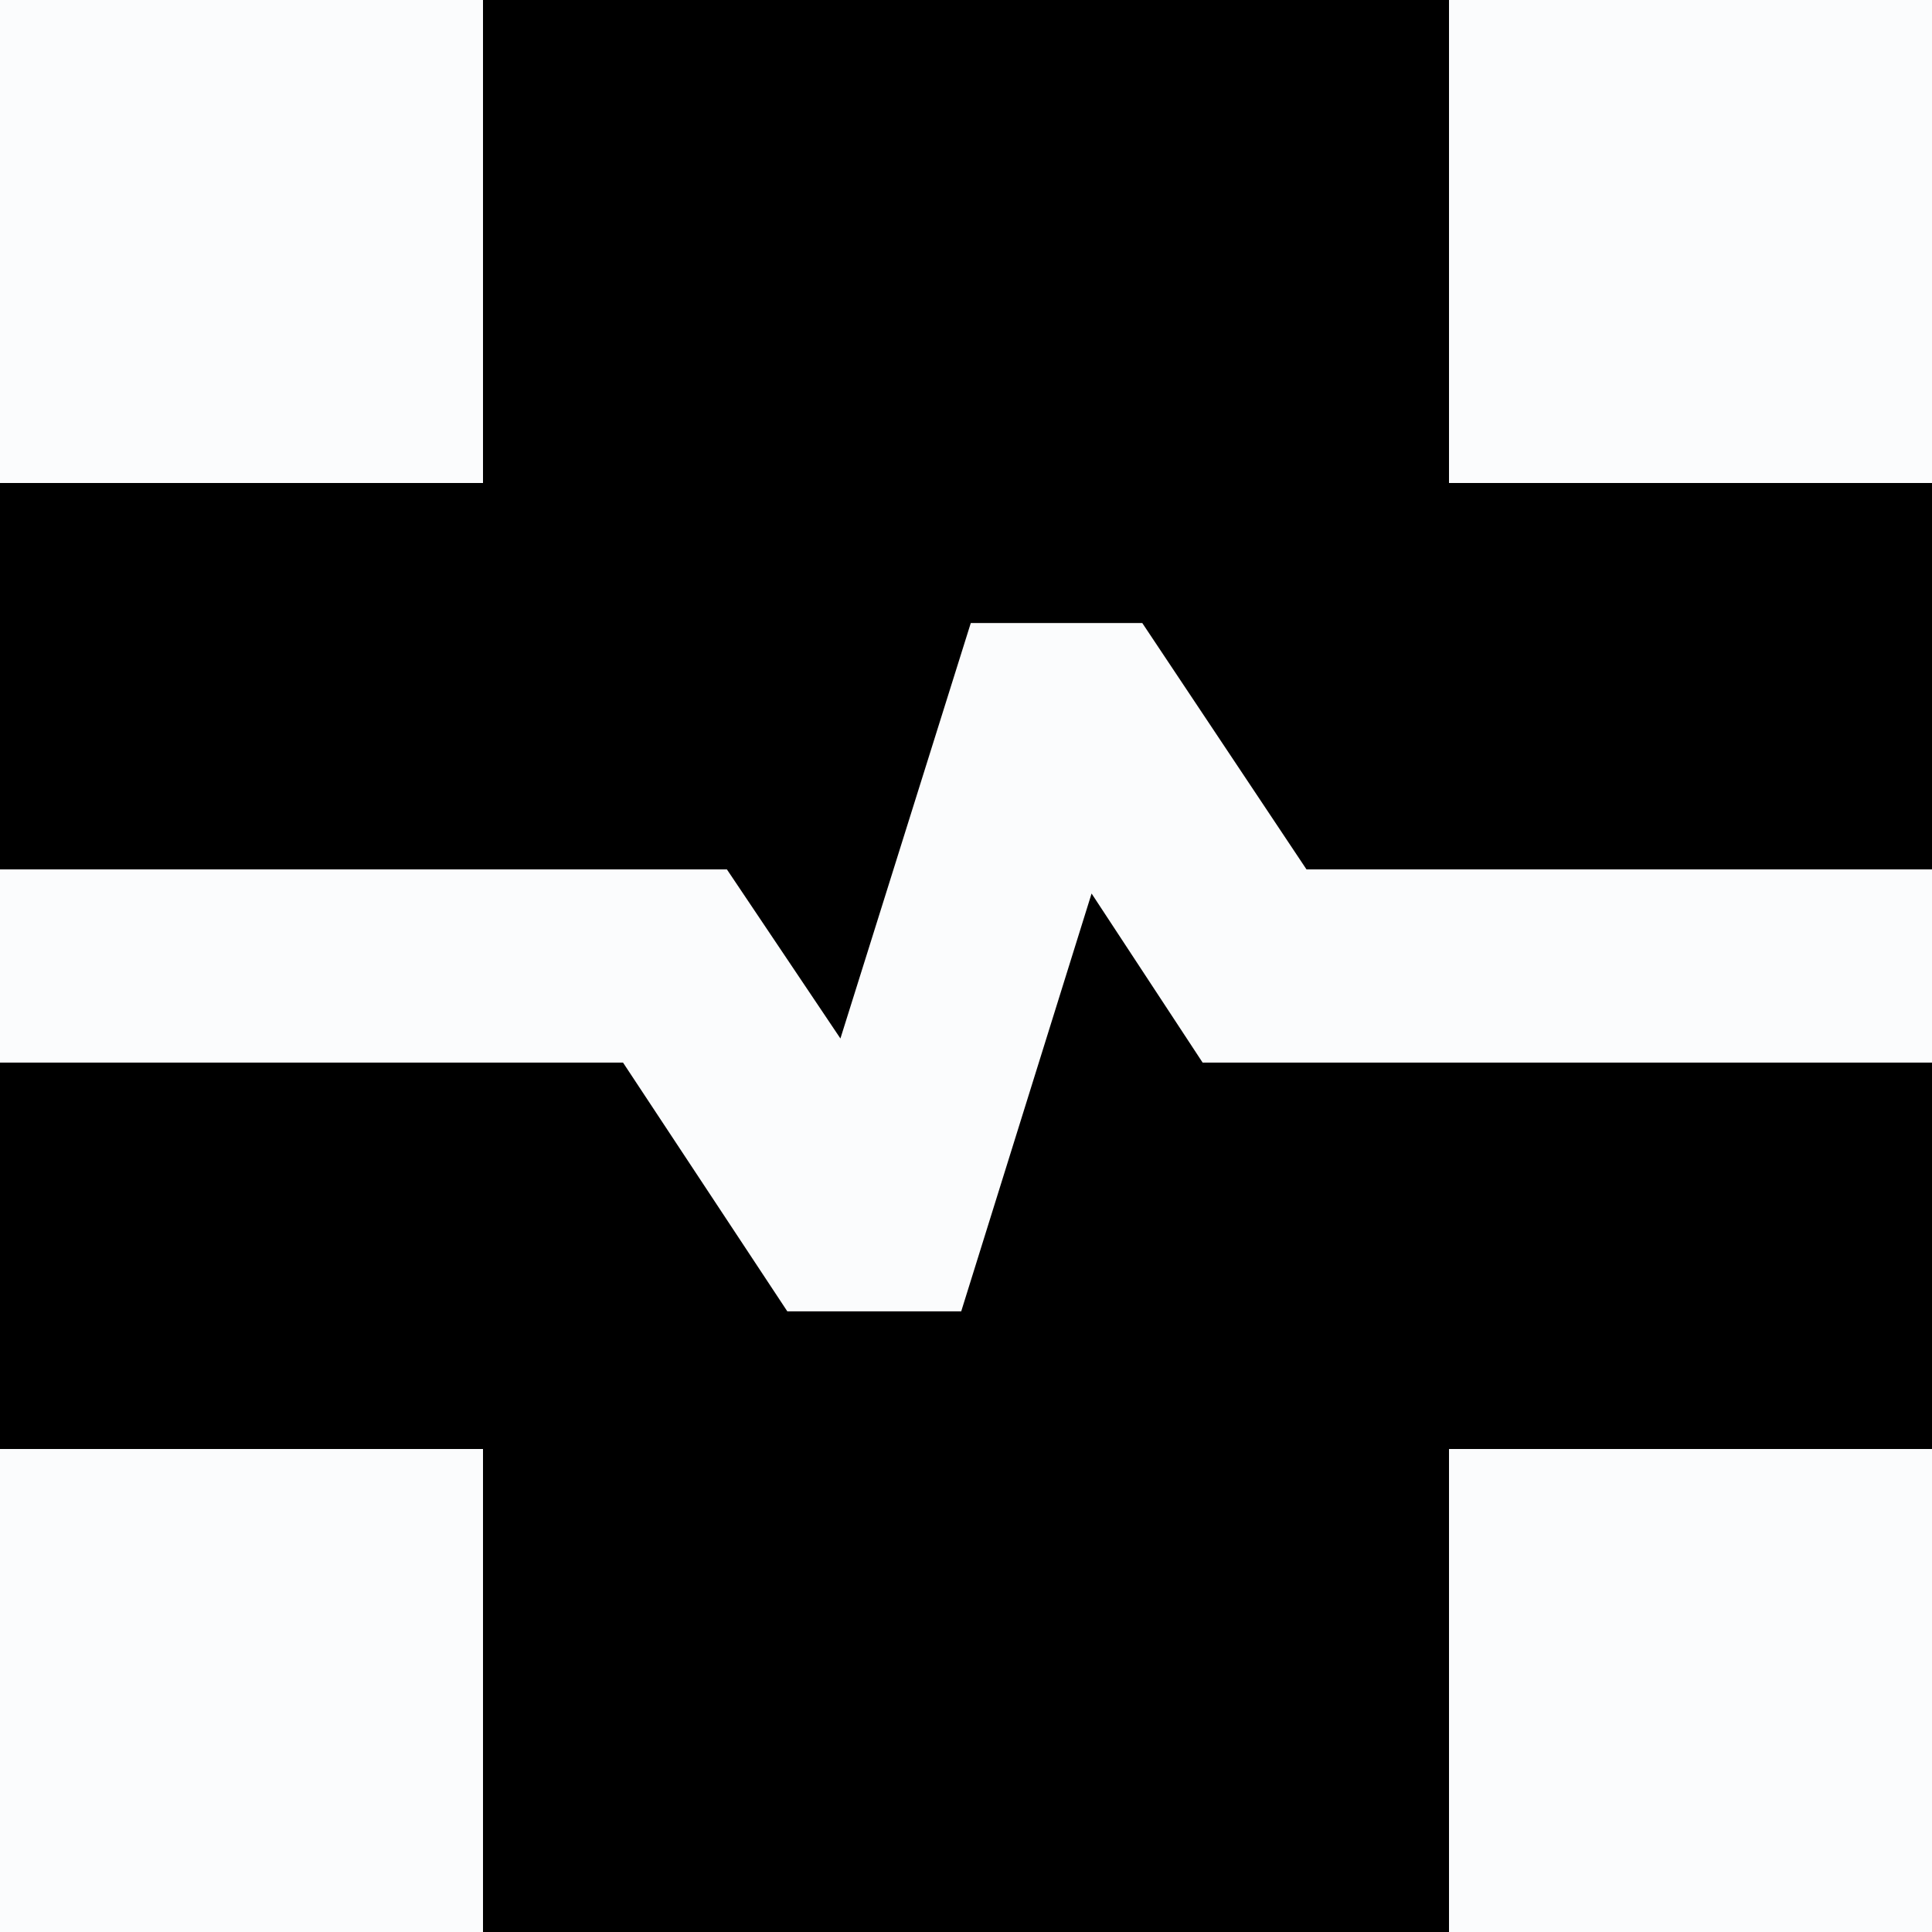 <svg width="25" height="25" viewBox="0 0 25 25" fill="none" xmlns="http://www.w3.org/2000/svg">
<rect width="25" height="25" fill="#1E1E1E"/>
<g clip-path="url(#clip0_22_882)">
<rect width="393" height="852" transform="translate(-231 -529)" fill="white"/>
<ellipse cx="12.75" cy="12" rx="29.583" ry="30" fill="#F2F3F7" fill-opacity="0.3"/>
<path d="M6.25 25V18.75H0V13.75H8.062L10.188 16.969H12.438L14.125 11.562L15.562 13.75H25V18.75H18.75V25H6.25ZM10.875 13.438L9.406 11.25H0V6.25H6.25V0H18.75V6.25H25V11.25H16.906L14.781 8.062H12.562L10.875 13.438Z" fill="black"/>
</g>
<defs>
<clipPath id="clip0_22_882">
<rect width="393" height="852" fill="white" transform="translate(-231 -529)"/>
</clipPath>
</defs>
</svg>
